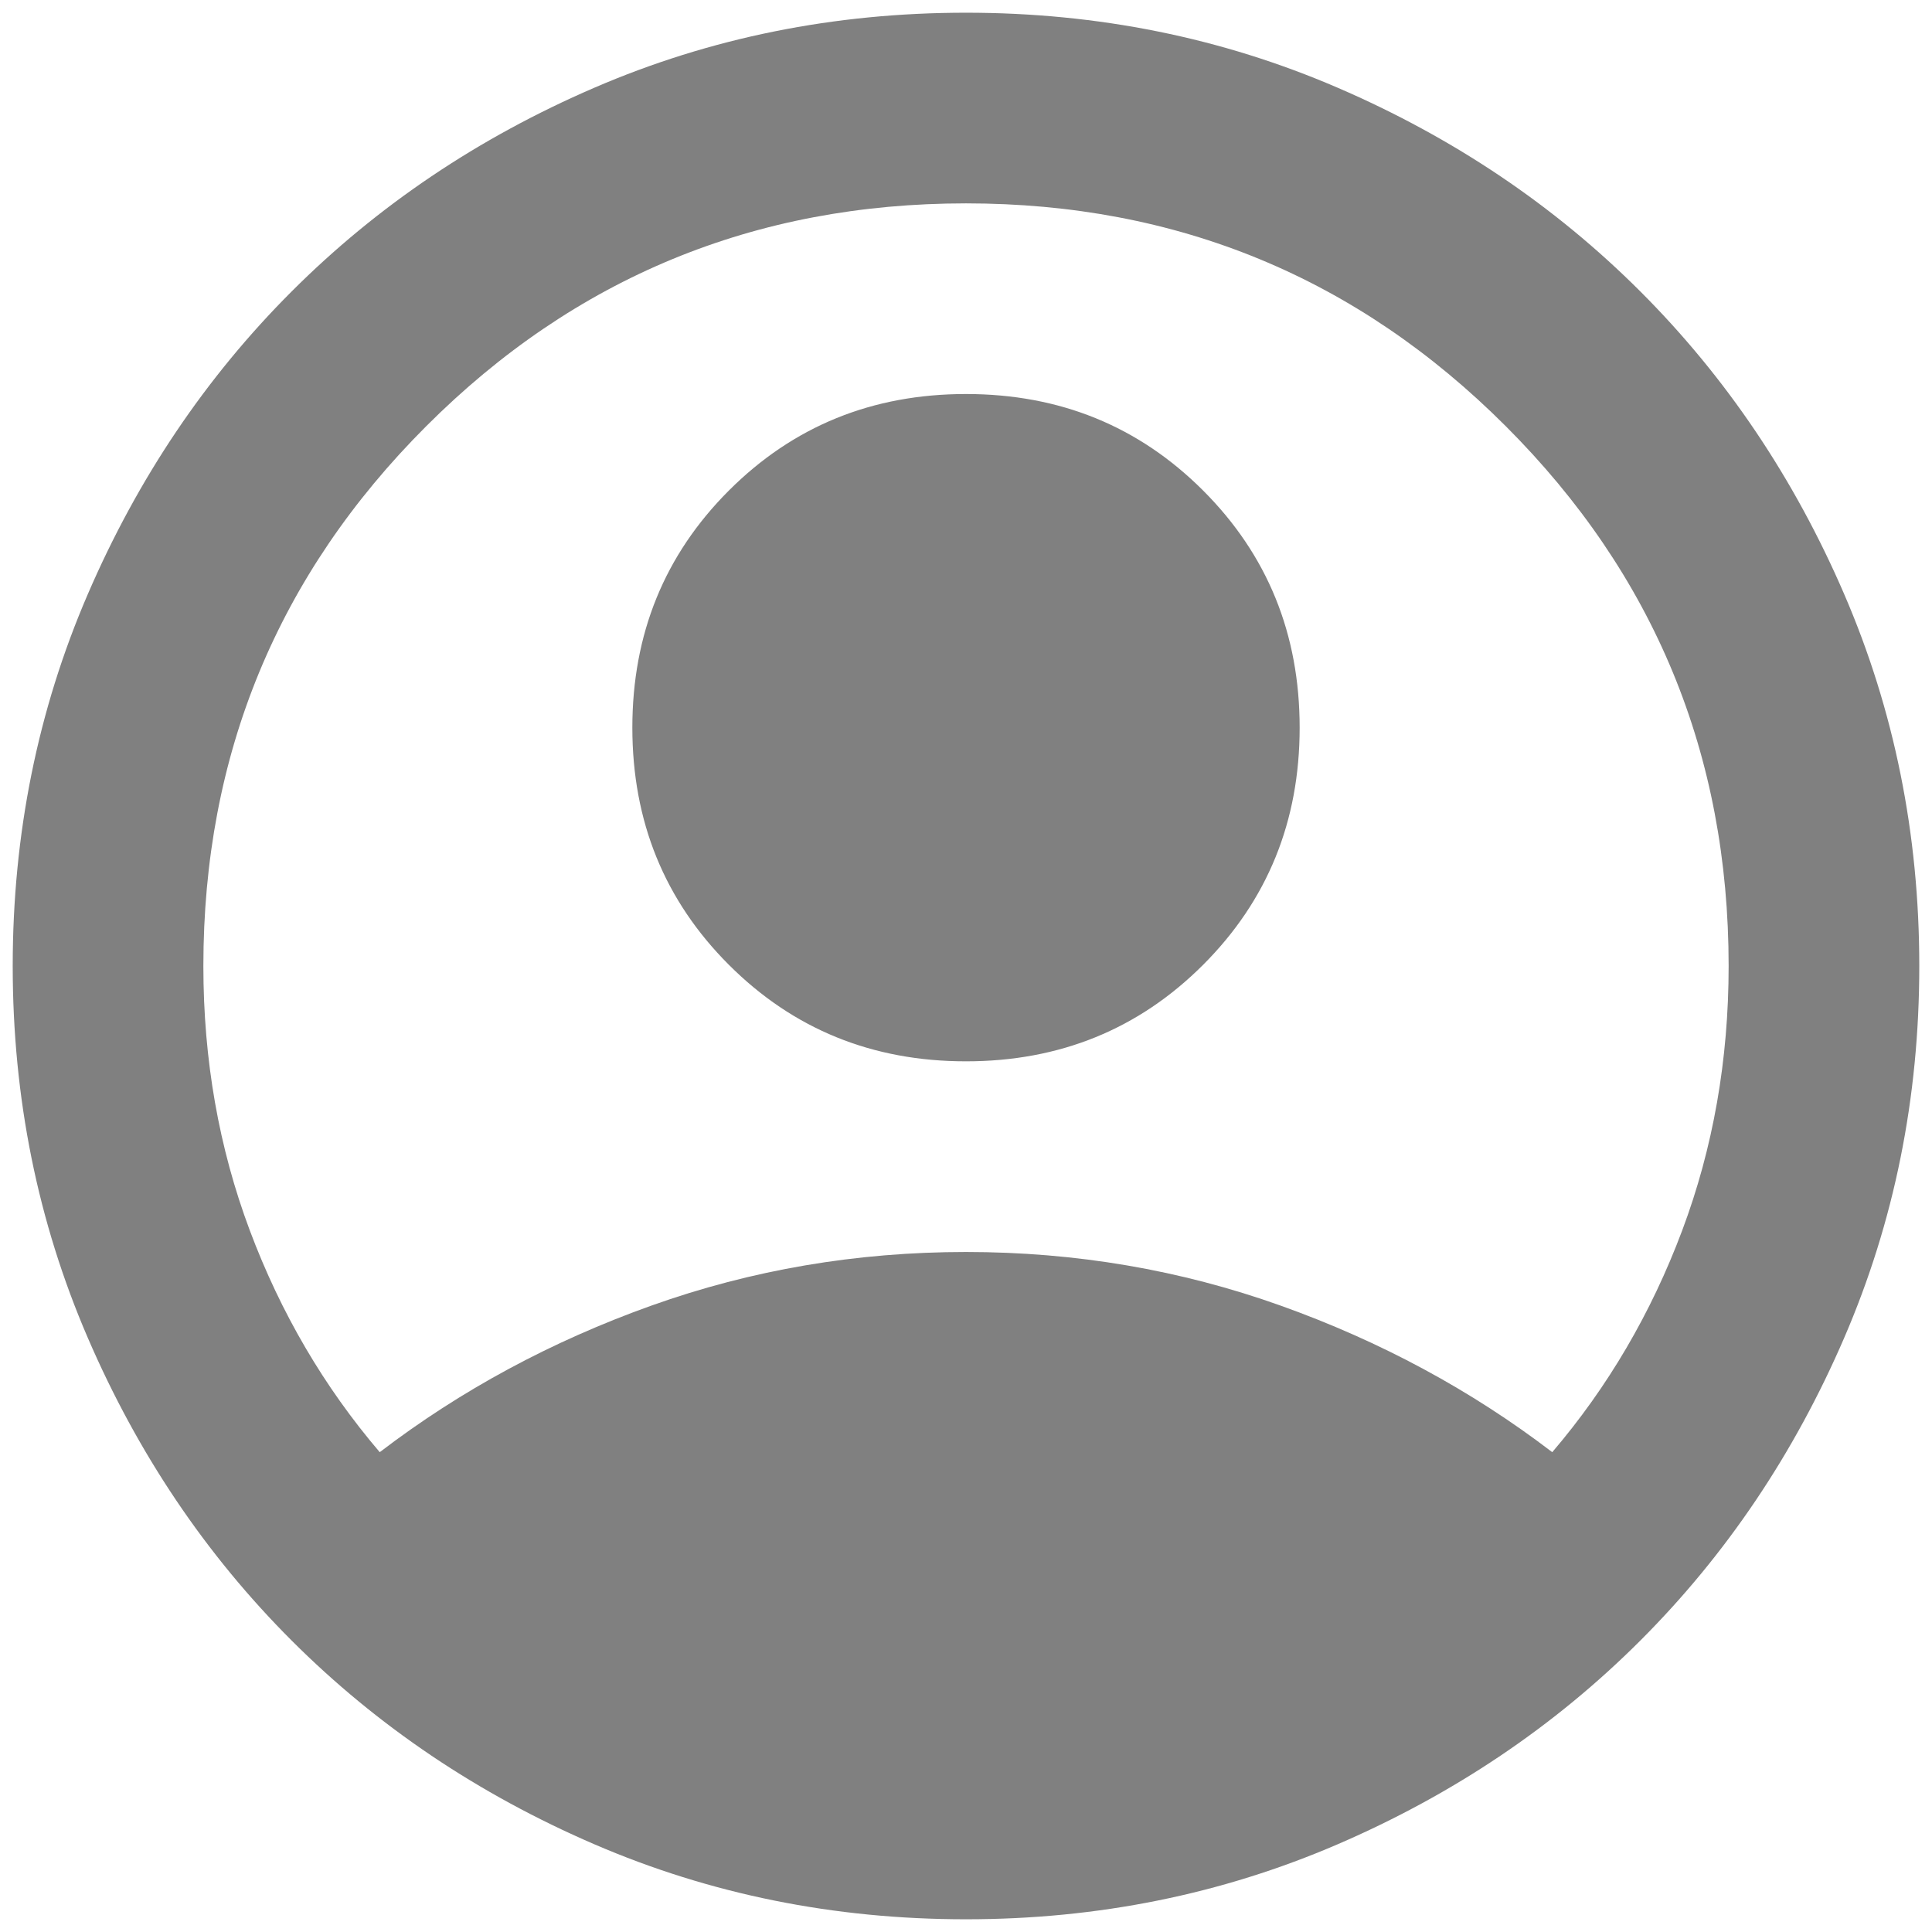 <svg width="76" height="76" viewBox="0 0 76 76" fill="none" xmlns="http://www.w3.org/2000/svg">
<path d="M14.938 57.125C18.125 54.688 21.688 52.766 25.625 51.359C29.562 49.953 33.688 49.25 38 49.25C42.312 49.25 46.438 49.953 50.375 51.359C54.312 52.766 57.875 54.688 61.062 57.125C63.25 54.562 64.953 51.656 66.172 48.406C67.391 45.156 68 41.688 68 38C68 29.688 65.078 22.609 59.234 16.766C53.391 10.922 46.312 8 38 8C29.688 8 22.609 10.922 16.766 16.766C10.922 22.609 8 29.688 8 38C8 41.688 8.609 45.156 9.828 48.406C11.047 51.656 12.75 54.562 14.938 57.125ZM38 41.75C34.312 41.75 31.203 40.484 28.672 37.953C26.141 35.422 24.875 32.312 24.875 28.625C24.875 24.938 26.141 21.828 28.672 19.297C31.203 16.766 34.312 15.5 38 15.5C41.688 15.5 44.797 16.766 47.328 19.297C49.859 21.828 51.125 24.938 51.125 28.625C51.125 32.312 49.859 35.422 47.328 37.953C44.797 40.484 41.688 41.75 38 41.75ZM38 75.5C32.812 75.5 27.938 74.516 23.375 72.547C18.812 70.578 14.844 67.906 11.469 64.531C8.094 61.156 5.422 57.188 3.453 52.625C1.484 48.062 0.5 43.188 0.5 38C0.5 32.812 1.484 27.938 3.453 23.375C5.422 18.812 8.094 14.844 11.469 11.469C14.844 8.094 18.812 5.422 23.375 3.453C27.938 1.484 32.812 0.5 38 0.5C43.188 0.5 48.062 1.484 52.625 3.453C57.188 5.422 61.156 8.094 64.531 11.469C67.906 14.844 70.578 18.812 72.547 23.375C74.516 27.938 75.5 32.812 75.5 38C75.5 43.188 74.516 48.062 72.547 52.625C70.578 57.188 67.906 61.156 64.531 64.531C61.156 67.906 57.188 70.578 52.625 72.547C48.062 74.516 43.188 75.5 38 75.5Z" fill="#808080"/>
</svg>
